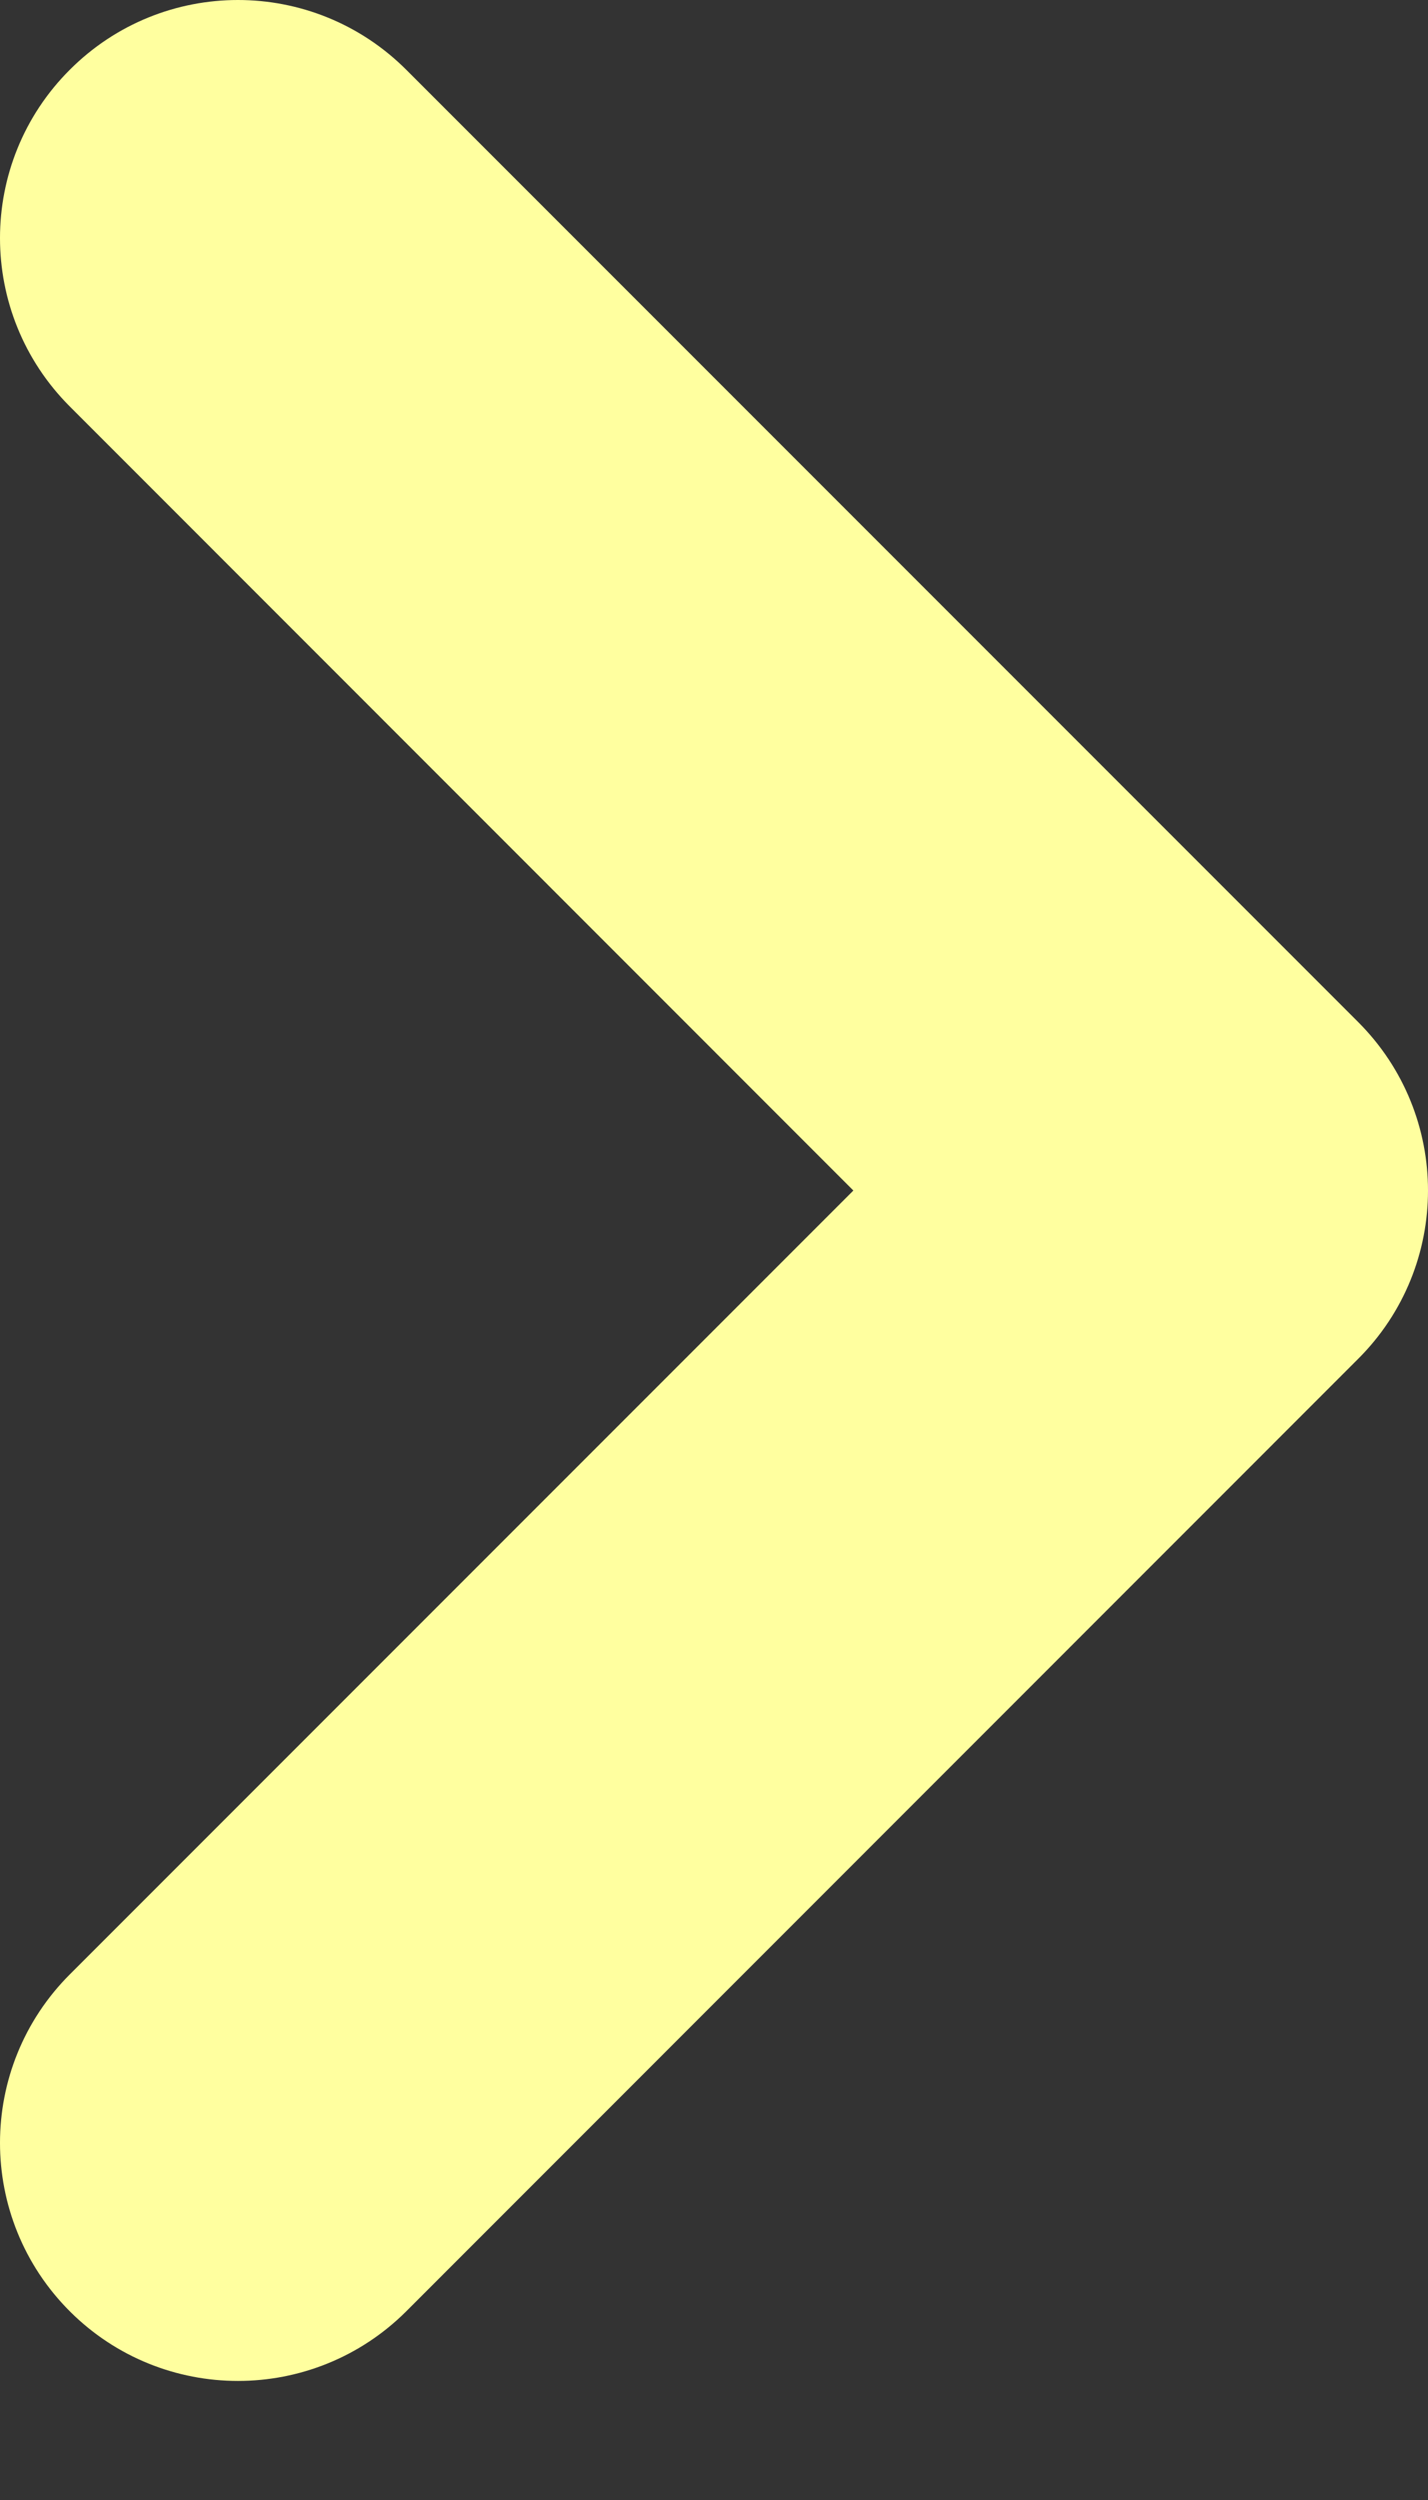 <svg width="8" height="14" viewBox="0 0 8 14" fill="none" xmlns="http://www.w3.org/2000/svg">
<rect x="0" y="0" width="8" height="14" fill="#333333" stroke="none"/>
<path d="M4.993 6.455L5.205 6.667L4.993 6.879L0.603 11.269C0.199 11.673 0.199 12.327 0.603 12.731C1.006 13.134 1.66 13.134 2.064 12.731L7.397 7.397C7.801 6.994 7.801 6.34 7.397 5.936L2.064 0.603C1.66 0.199 1.006 0.199 0.603 0.603C0.199 1.006 0.199 1.66 0.603 2.064L4.993 6.455Z" fill="#FFFF9F" stroke="#FFFF9F" stroke-width="0.6"/>
</svg>
